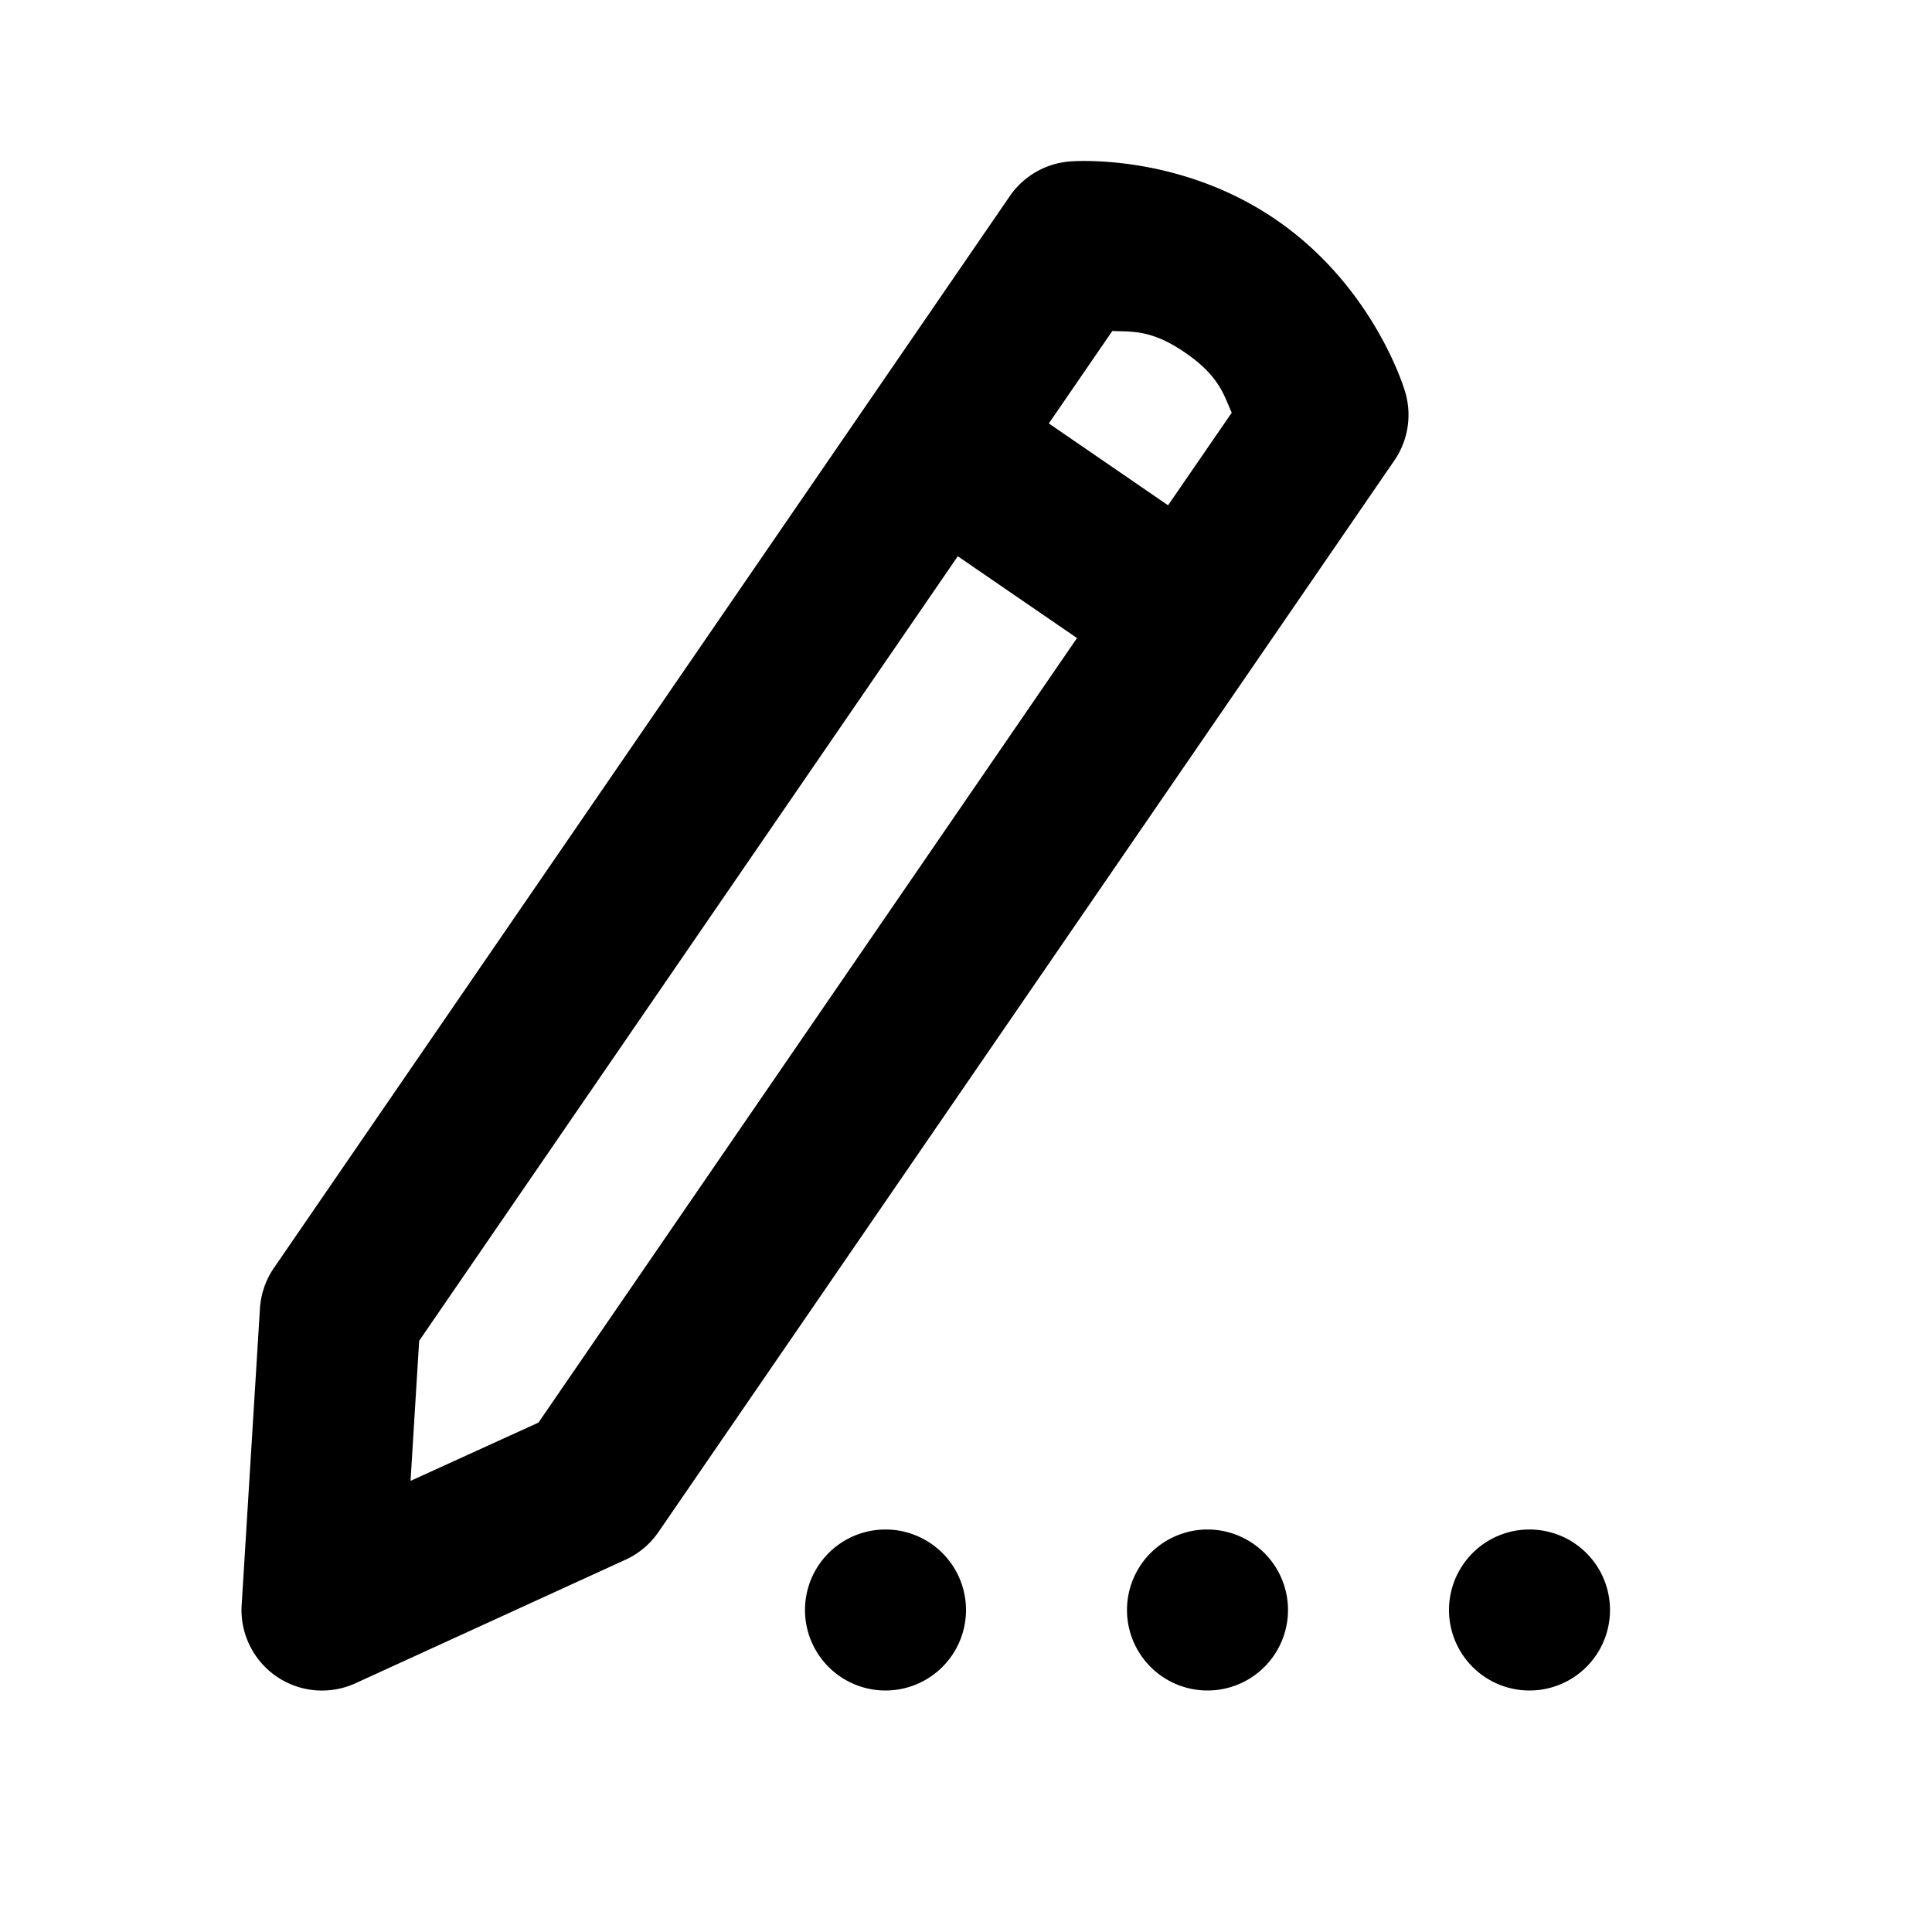 <svg xmlns="http://www.w3.org/2000/svg"  viewBox="0 0 24 24" width="24px" height="24px"><path d="M 13.516 2 C 13.371 1.998 13.287 2.006 13.287 2.006 A 1 1 0 0 0 12.543 2.438 L 3.402 15.752 A 1 1 0 0 0 3.229 16.256 L 3.002 19.939 A 1 1 0 0 0 4.416 20.91 L 7.771 19.375 A 1 1 0 0 0 8.18 19.031 L 17.322 5.719 A 1 1 0 0 0 17.455 4.867 C 17.455 4.867 17.087 3.579 15.855 2.732 C 14.931 2.097 13.949 2.006 13.516 2 z M 13.818 4.111 C 14.05 4.125 14.291 4.084 14.723 4.381 C 15.154 4.677 15.204 4.915 15.301 5.127 L 14.51 6.277 L 13.029 5.26 L 13.818 4.111 z M 11.898 6.91 L 13.379 7.926 L 6.689 17.672 L 5.1 18.396 L 5.207 16.656 L 11.898 6.91 z M 11 19 A 1 1 0 0 0 11 21 A 1 1 0 0 0 11 19 z M 15 19 A 1 1 0 0 0 15 21 A 1 1 0 0 0 15 19 z M 19 19 A 1 1 0 0 0 19 21 A 1 1 0 0 0 19 19 z"/></svg>